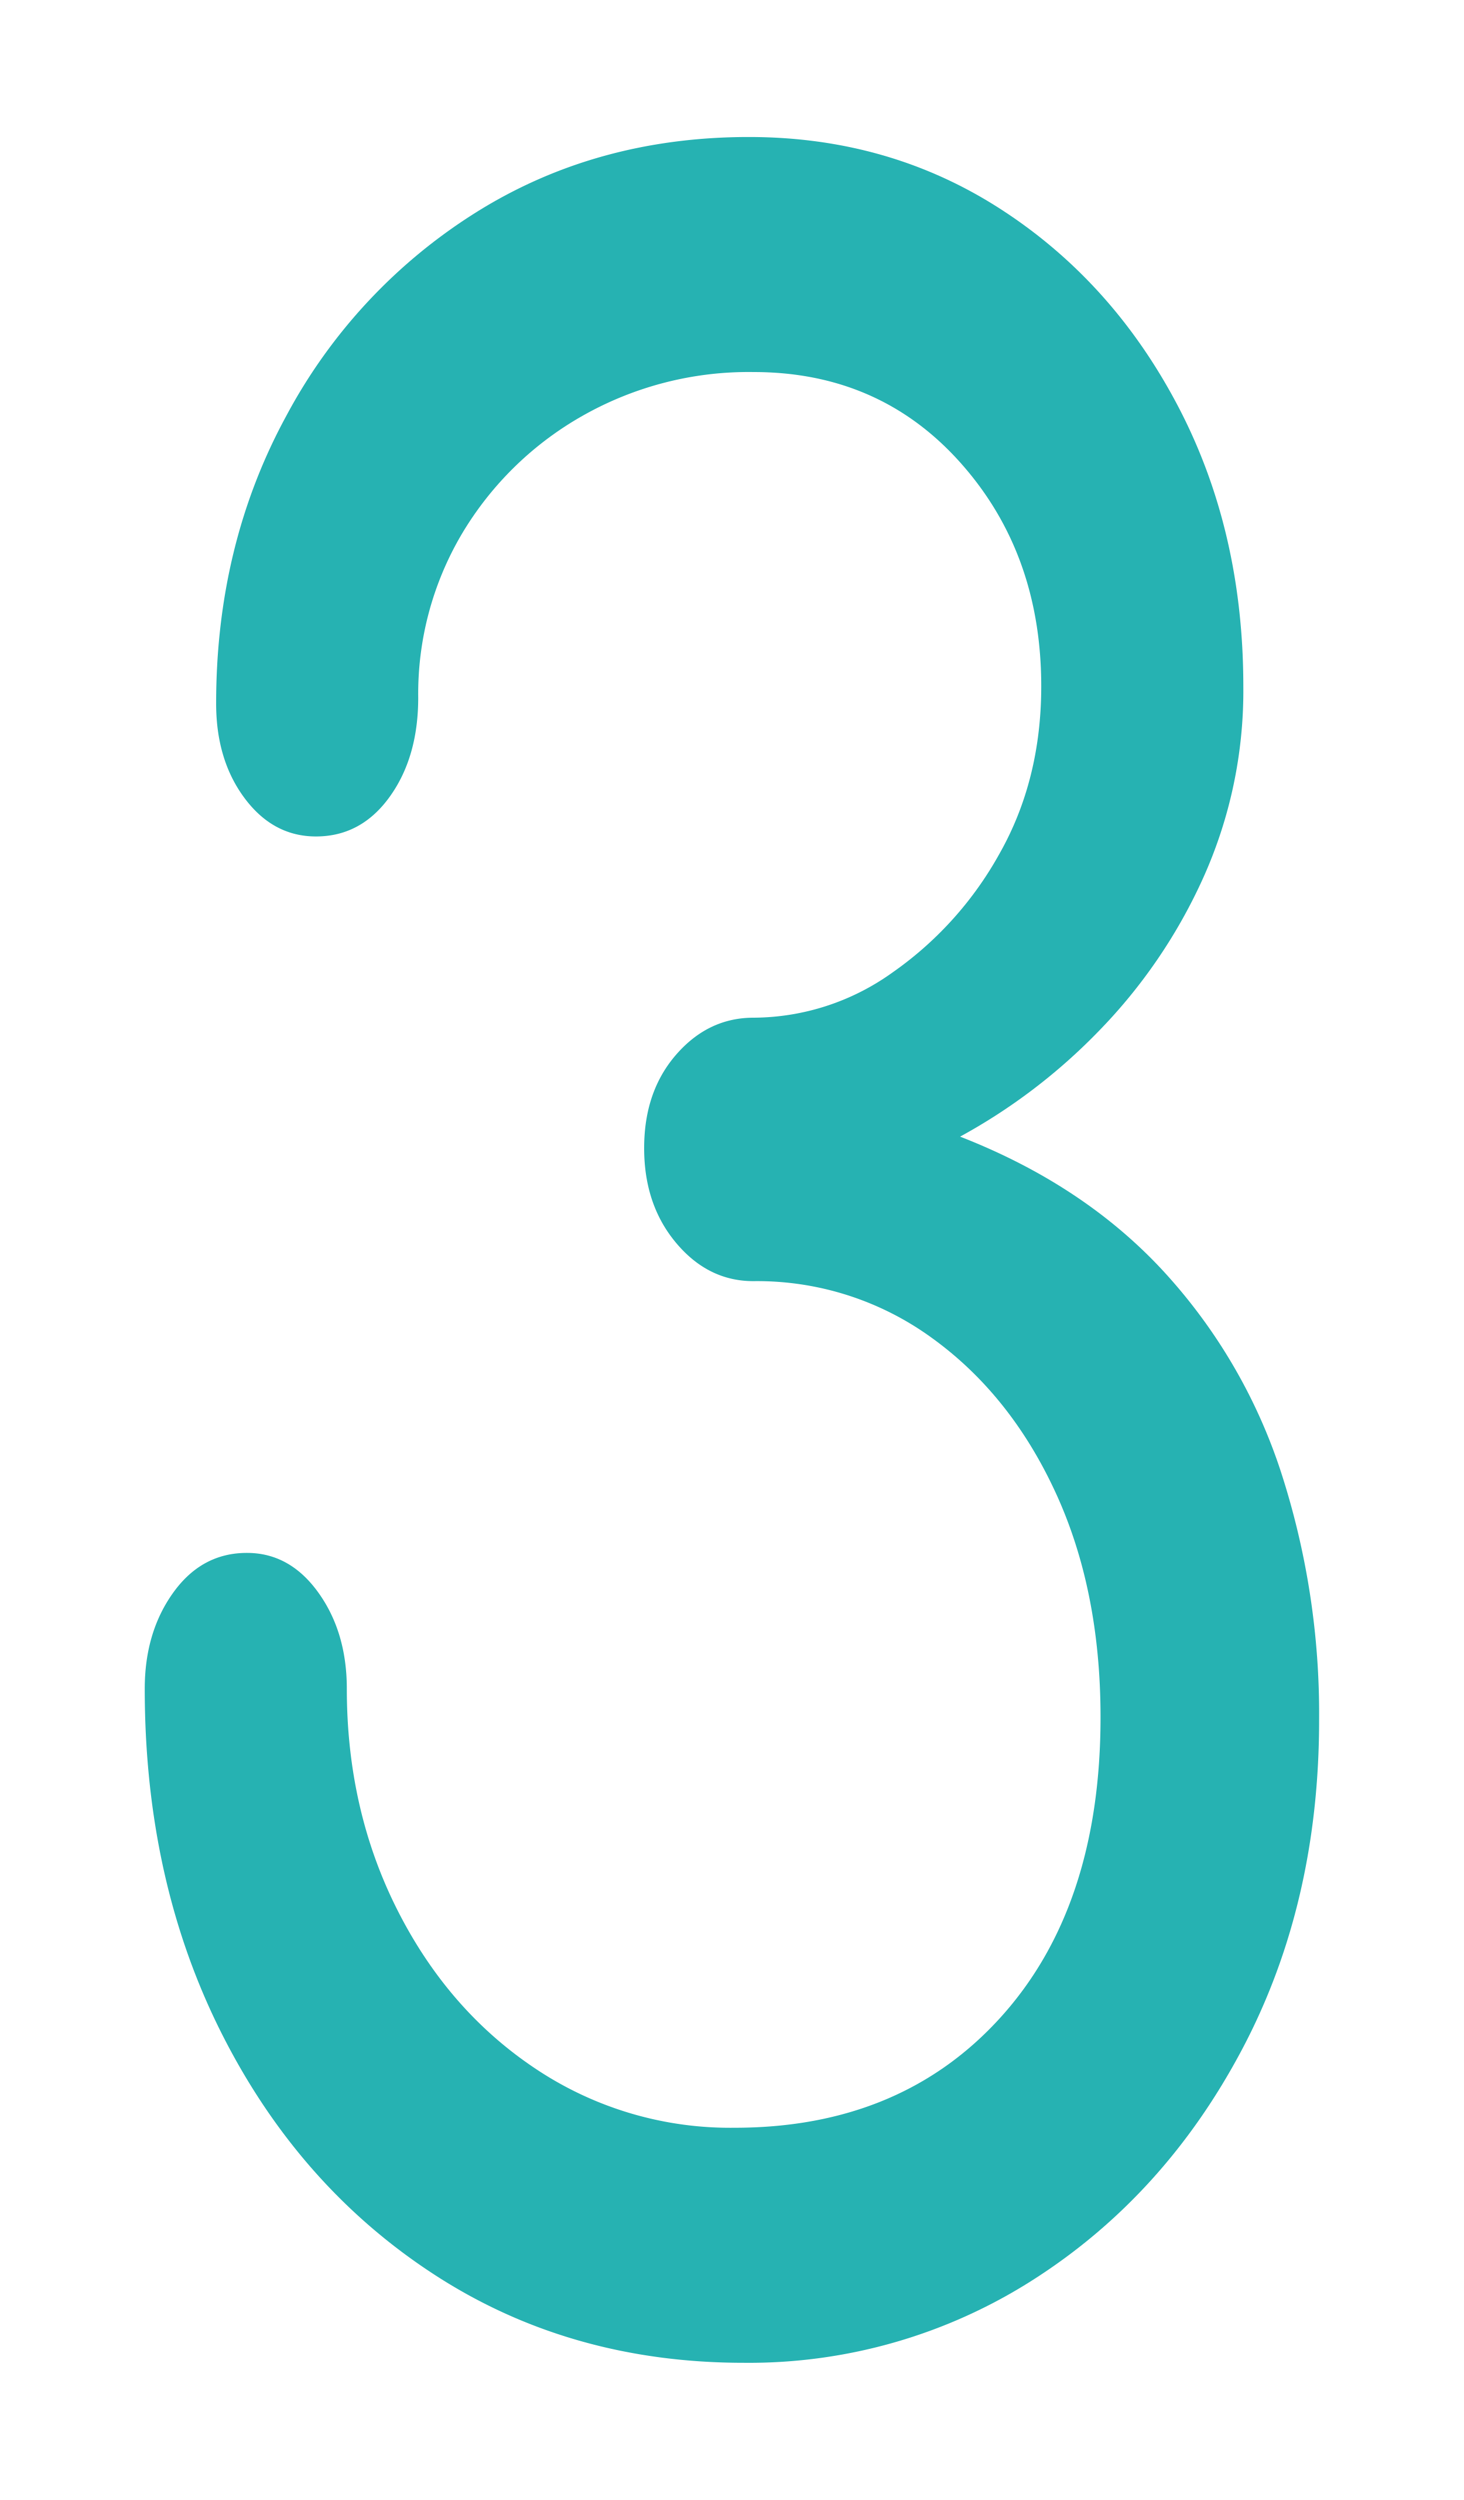 <svg id="Layer_1" data-name="Layer 1" xmlns="http://www.w3.org/2000/svg" viewBox="0 0 300 512"><defs><style>.cls-1{fill:#26b2b2;}</style></defs><path class="cls-1" d="M152.44,483.94q-35.58,0-63.34-18t-43.6-49.3Q29.66,385.34,29.66,345.9q0-11.59,5.85-19.72t15.1-8.12q8.78,0,14.62,8.12t5.84,19.72q0,24.94,10.48,45.53t28.5,32.48a71.77,71.77,0,0,0,40.44,11.89q34.09,0,54.56-22.62t20.47-61.48q0-26.1-9.26-46.11T190.92,274a60.87,60.87,0,0,0-36.53-11.6q-9.27,0-15.84-7.83T132,235.12q0-11.6,6.58-19.14t15.84-7.54a49.19,49.19,0,0,0,28.5-9.28,72.56,72.56,0,0,0,21.92-24.36q8.52-15.08,8.53-34.22,0-27.26-16.57-45.82T154.39,76.2a69,69,0,0,0-35.08,9A67.34,67.34,0,0,0,94.7,109.26a64.33,64.33,0,0,0-9,33.64q0,12.18-5.85,20.3t-15.1,8.12q-8.77,0-14.62-7.83t-5.84-19.43q0-32.48,14.37-58.87a110.63,110.63,0,0,1,39-41.76q24.59-15.36,55.78-15.37,28.74,0,51.64,14.79t36.3,40.31q13.4,25.53,13.4,57.42A93.27,93.27,0,0,1,246.47,180,109.34,109.34,0,0,1,225,211.34a118.52,118.52,0,0,1-28.26,21.46q25.33,9.87,41.66,27.55a112.05,112.05,0,0,1,24.11,41.18,160.4,160.4,0,0,1,7.8,50.75q0,37.71-15.84,67.57t-42.63,47A108.13,108.13,0,0,1,152.44,483.94Z"/></svg>